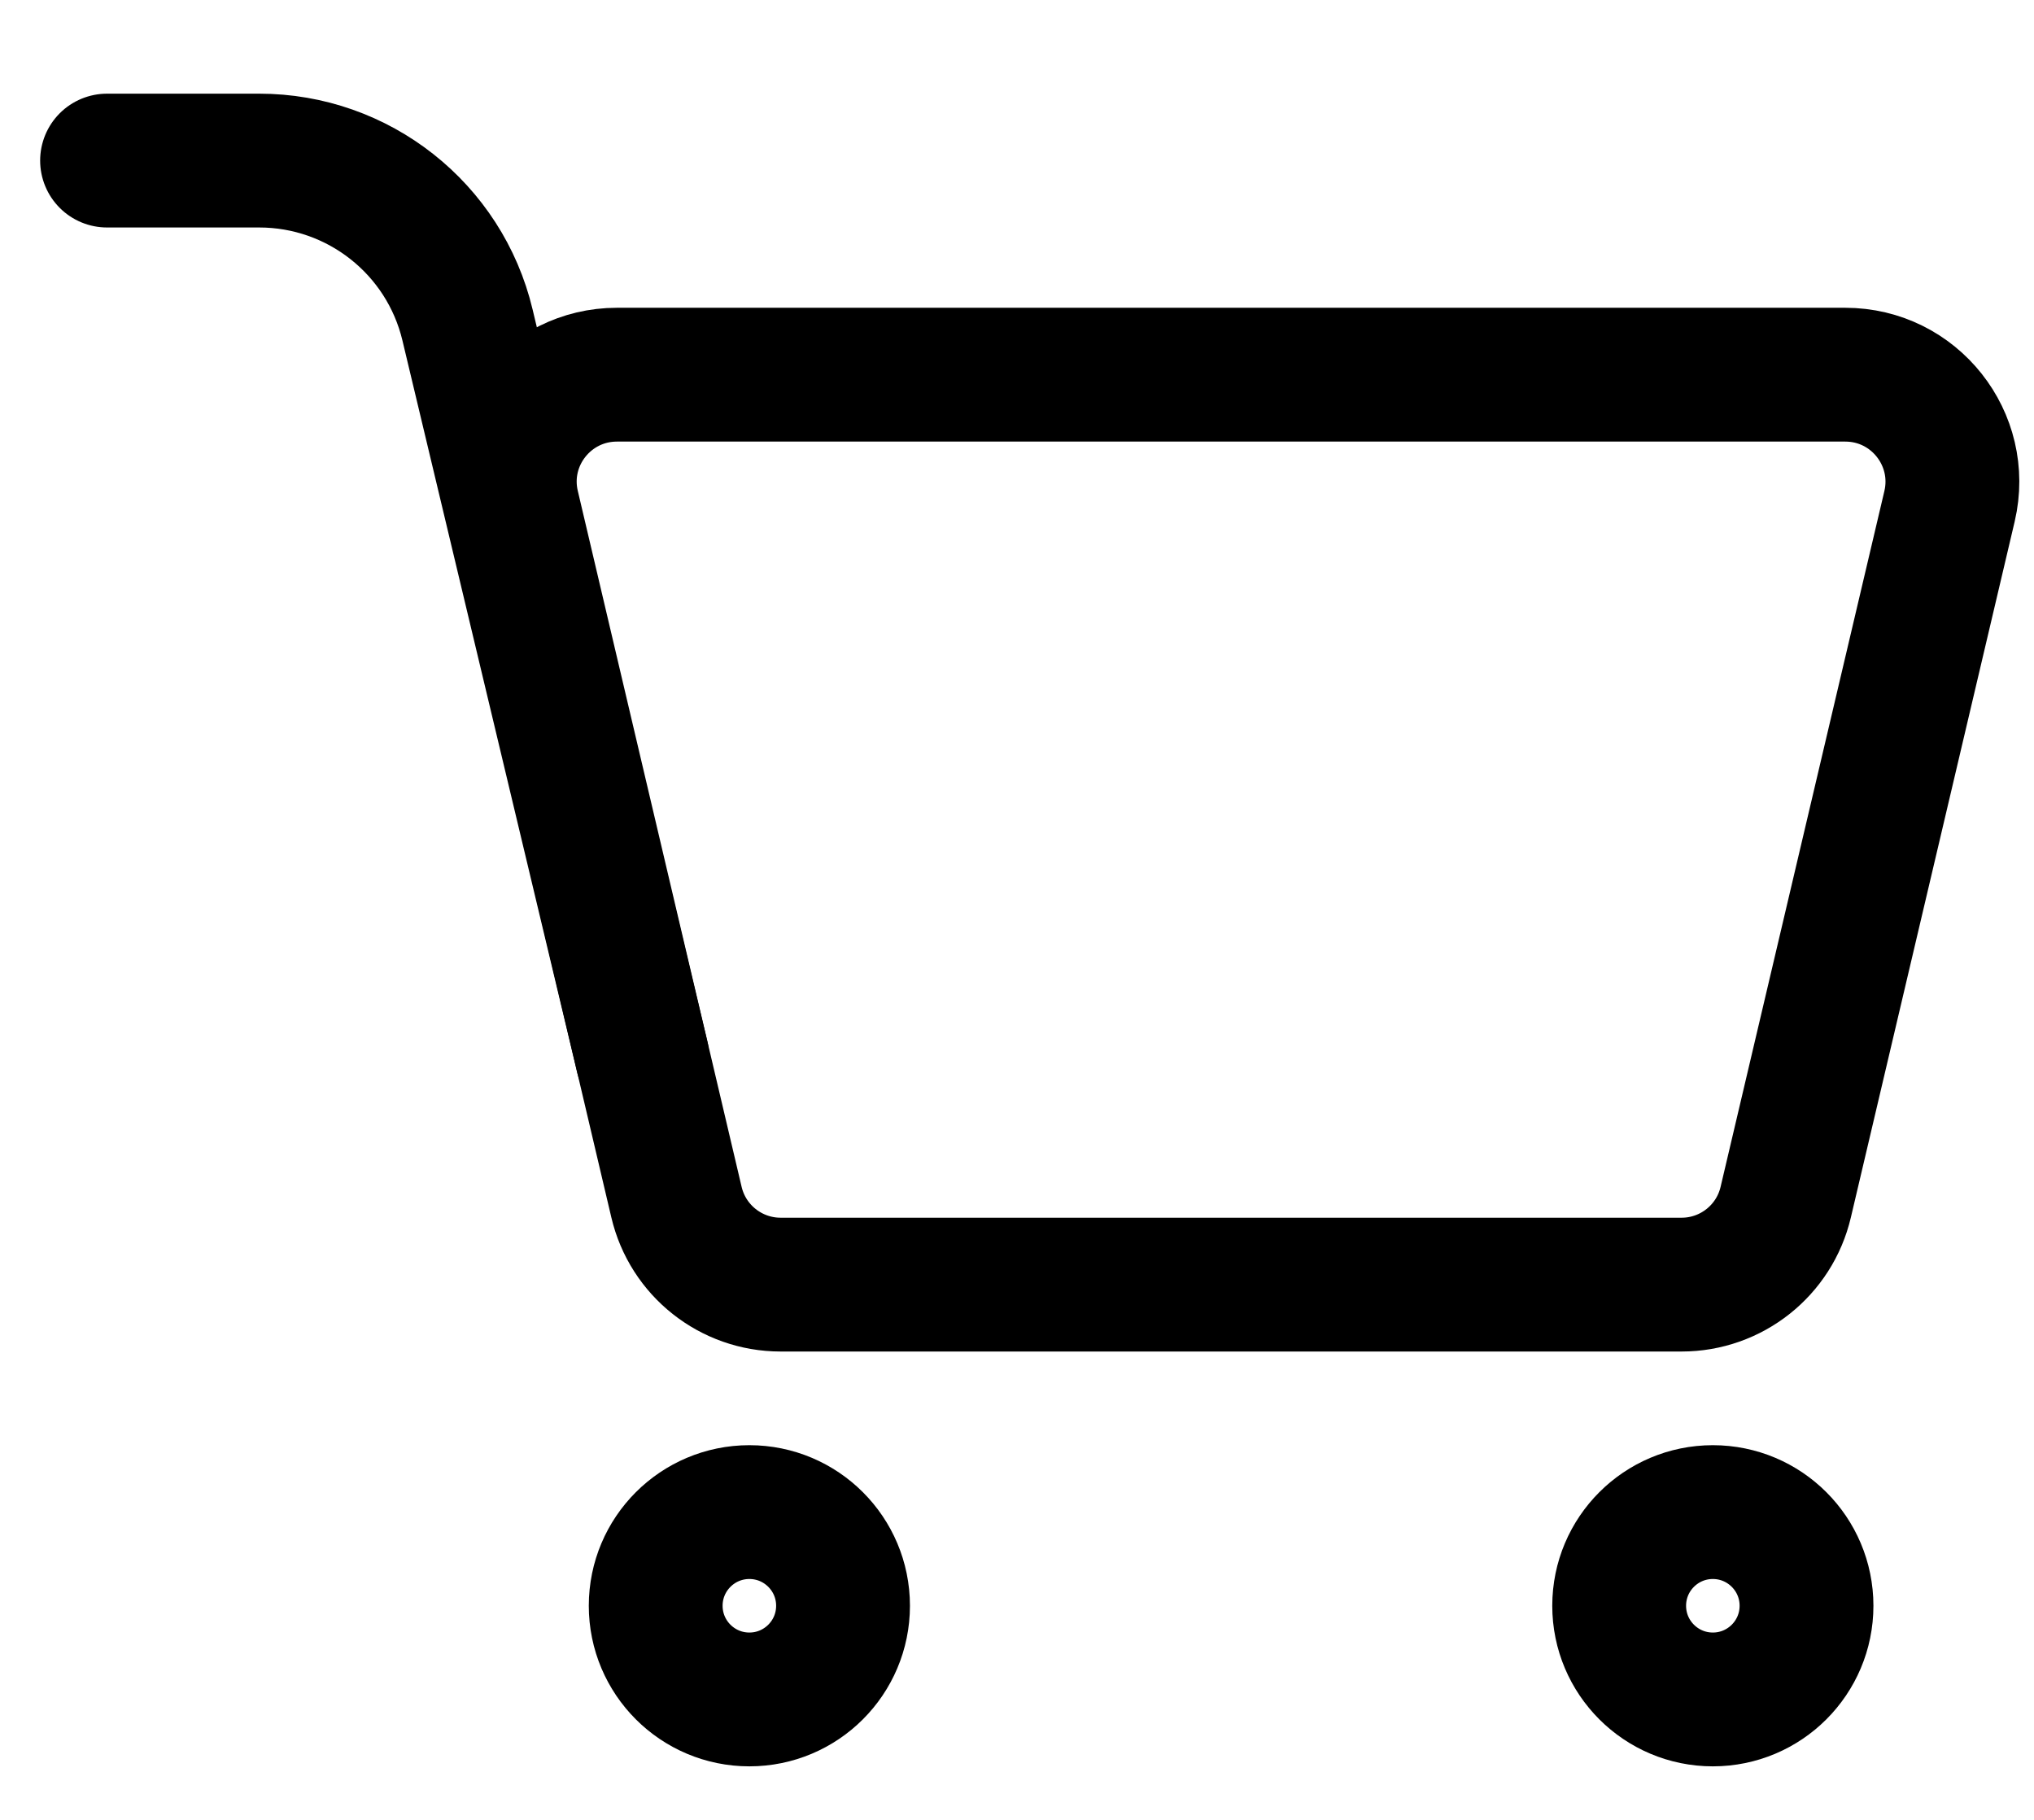 <svg  viewBox="0 0 19 17" fill="none" xmlns="http://www.w3.org/2000/svg">
<path d="M4.789 4.729C4.641 4.101 5.118 3.5 5.763 3.5H17.237C17.882 3.5 18.358 4.101 18.211 4.729L16.681 11.229C16.575 11.681 16.172 12 15.708 12H7.292C6.828 12 6.425 11.681 6.319 11.229L4.789 4.729Z" stroke="currentColor" stroke-width="1.25"/>
<path d="M6 9.875L4.367 3.035C4.152 2.135 3.347 1.5 2.421 1.5H1" stroke="currentColor" stroke-width="1.25" stroke-linecap="round" stroke-linejoin="round"/>
<circle cx="7" cy="15" r="0.875" stroke="currentColor" stroke-width="1.25"/>
<circle cx="16" cy="15" r="0.875" stroke="currentColor" stroke-width="1.25"/>
</svg>
